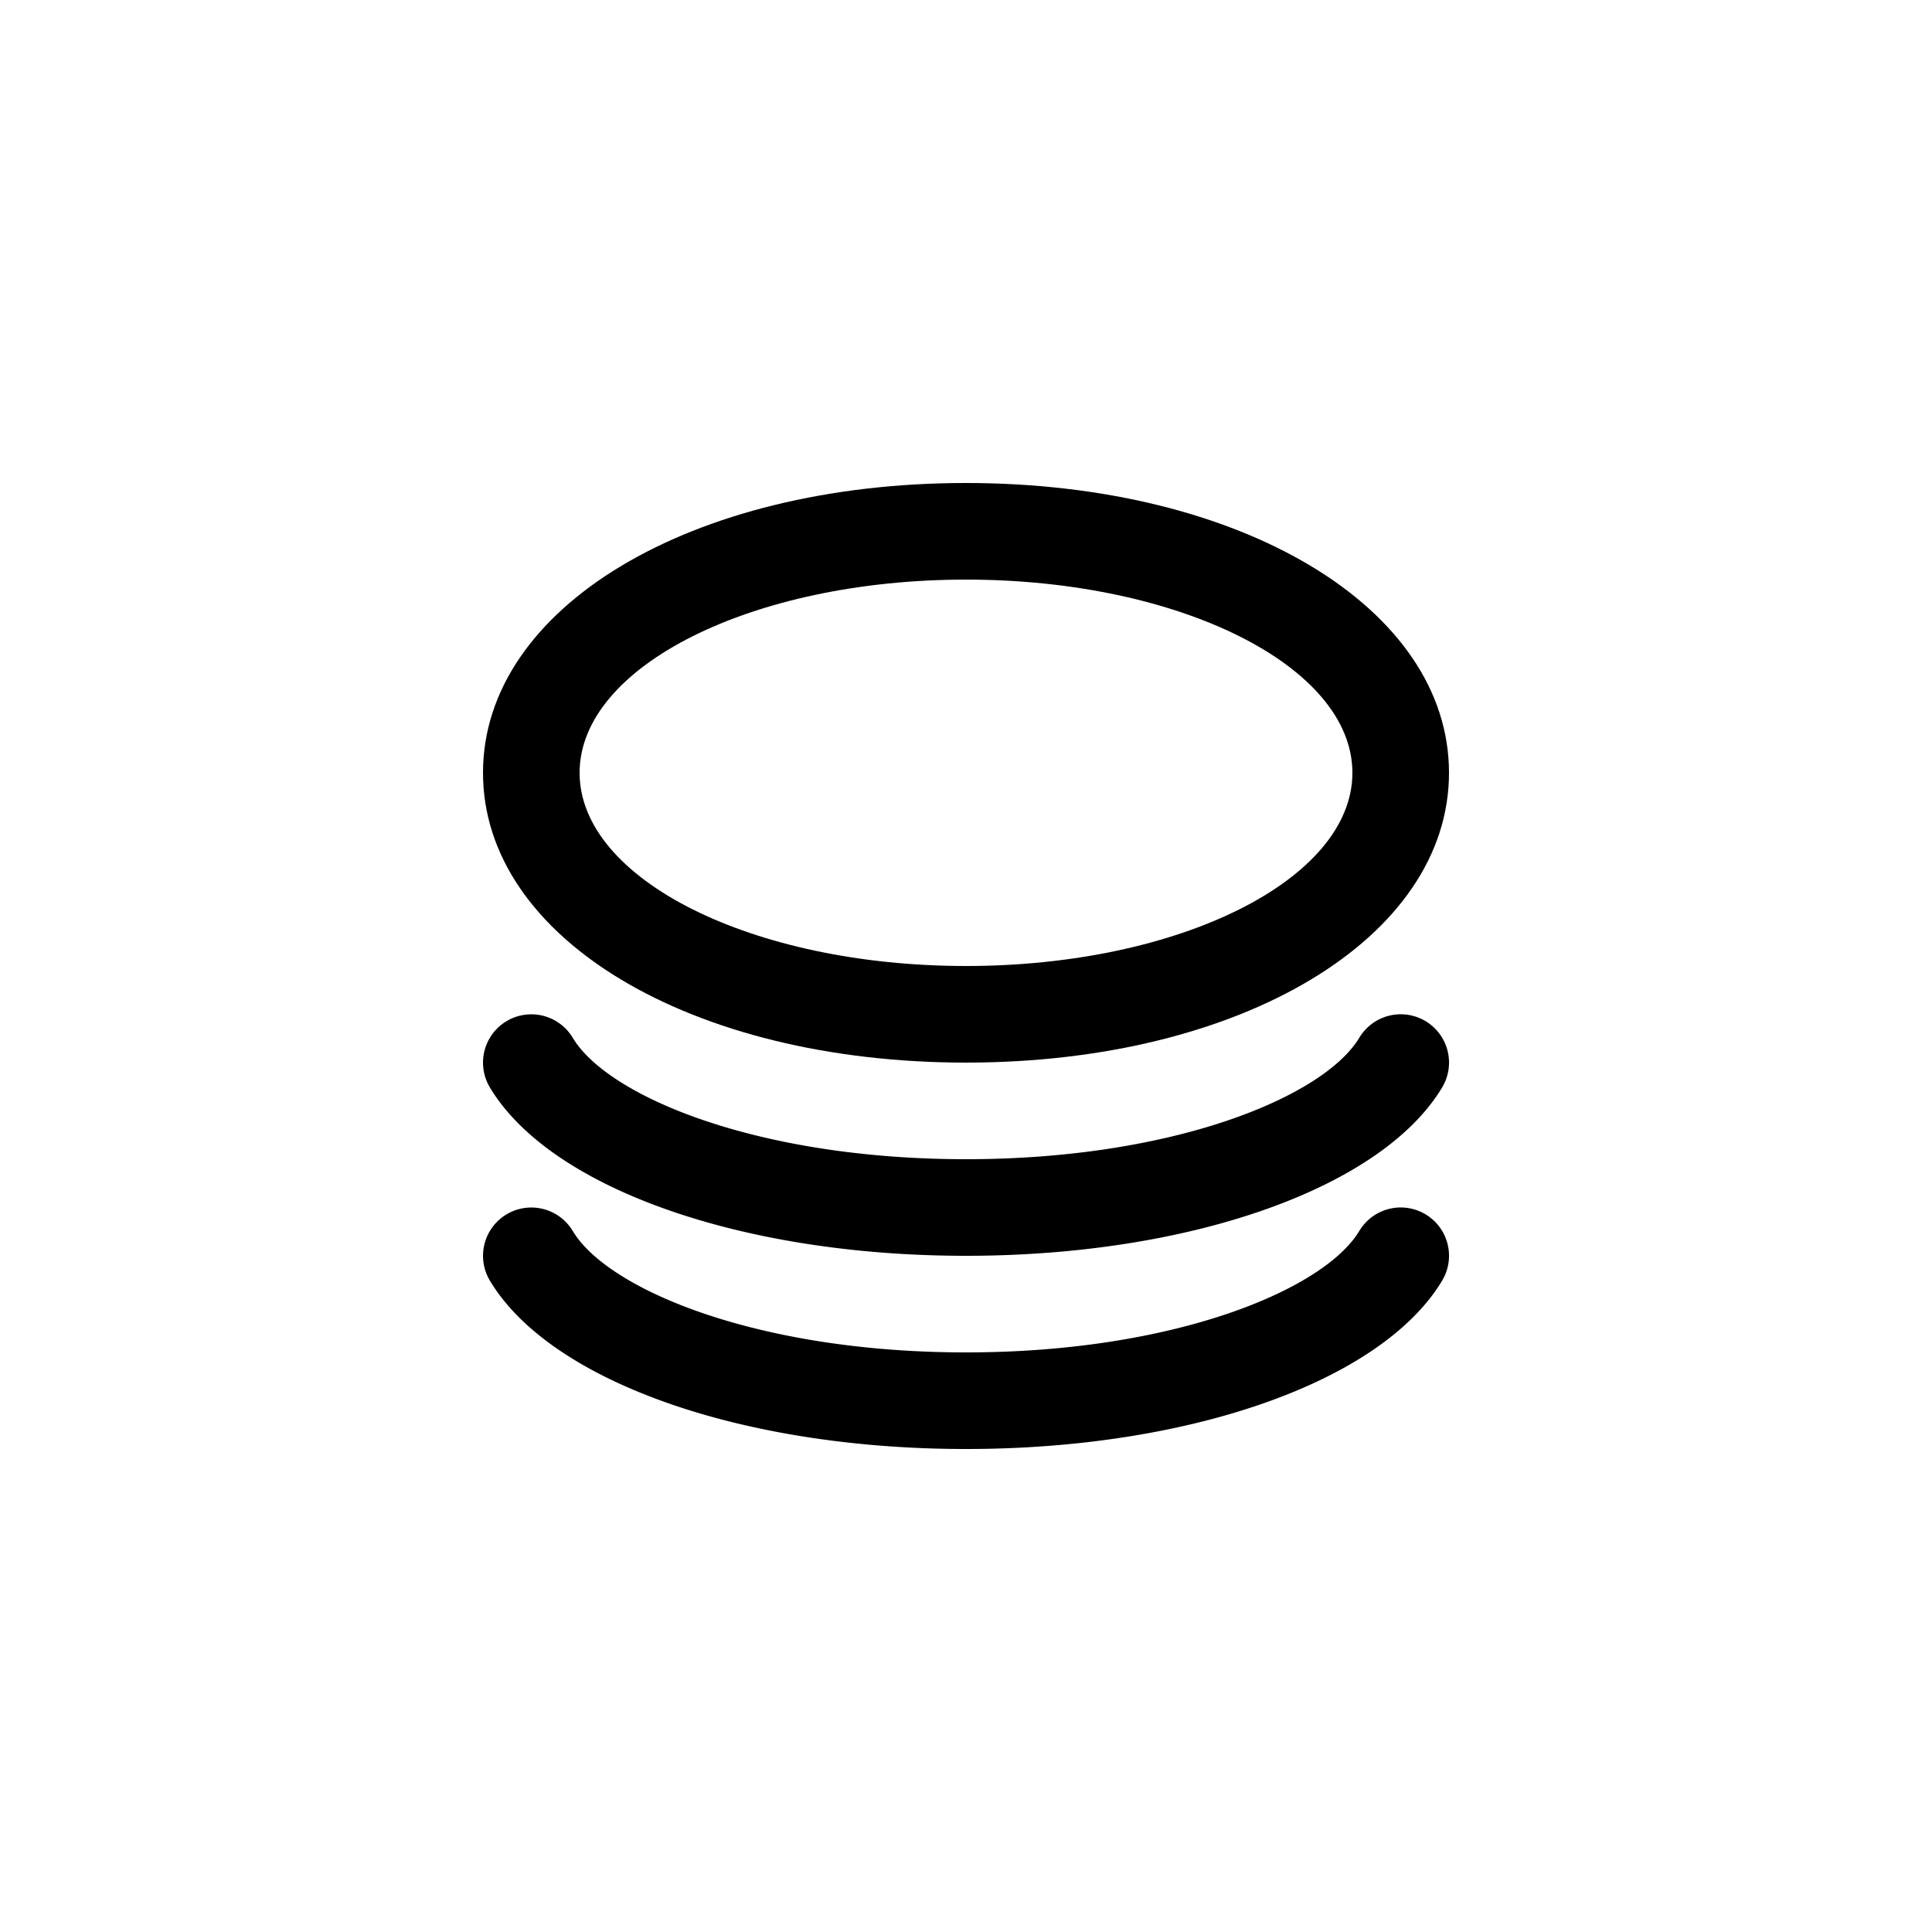 <svg xmlns="http://www.w3.org/2000/svg" viewBox="0 0 40 40"><path d="M20 30c-4.646 0-8.607-1.4-9.857-3.485a1 1 0 0 1 1.715-1.029C12.588 26.704 15.69 28 20 28s7.411-1.296 8.143-2.515a1 1 0 1 1 1.715 1.029C28.607 28.6 24.645 30 20 30z"/><path d="M20 26c-4.646 0-8.607-1.4-9.857-3.485a1 1 0 0 1 1.715-1.029C12.588 22.704 15.69 24 20 24s7.411-1.296 8.143-2.515a1 1 0 1 1 1.715 1.029C28.607 24.6 24.645 26 20 26z"/><path d="M20 12c4.418 0 8 1.791 8 4s-3.582 4-8 4-8-1.791-8-4 3.582-4 8-4m0-2c-5.701 0-10 2.579-10 6s4.299 6 10 6 10-2.579 10-6-4.299-6-10-6z"/></svg>
